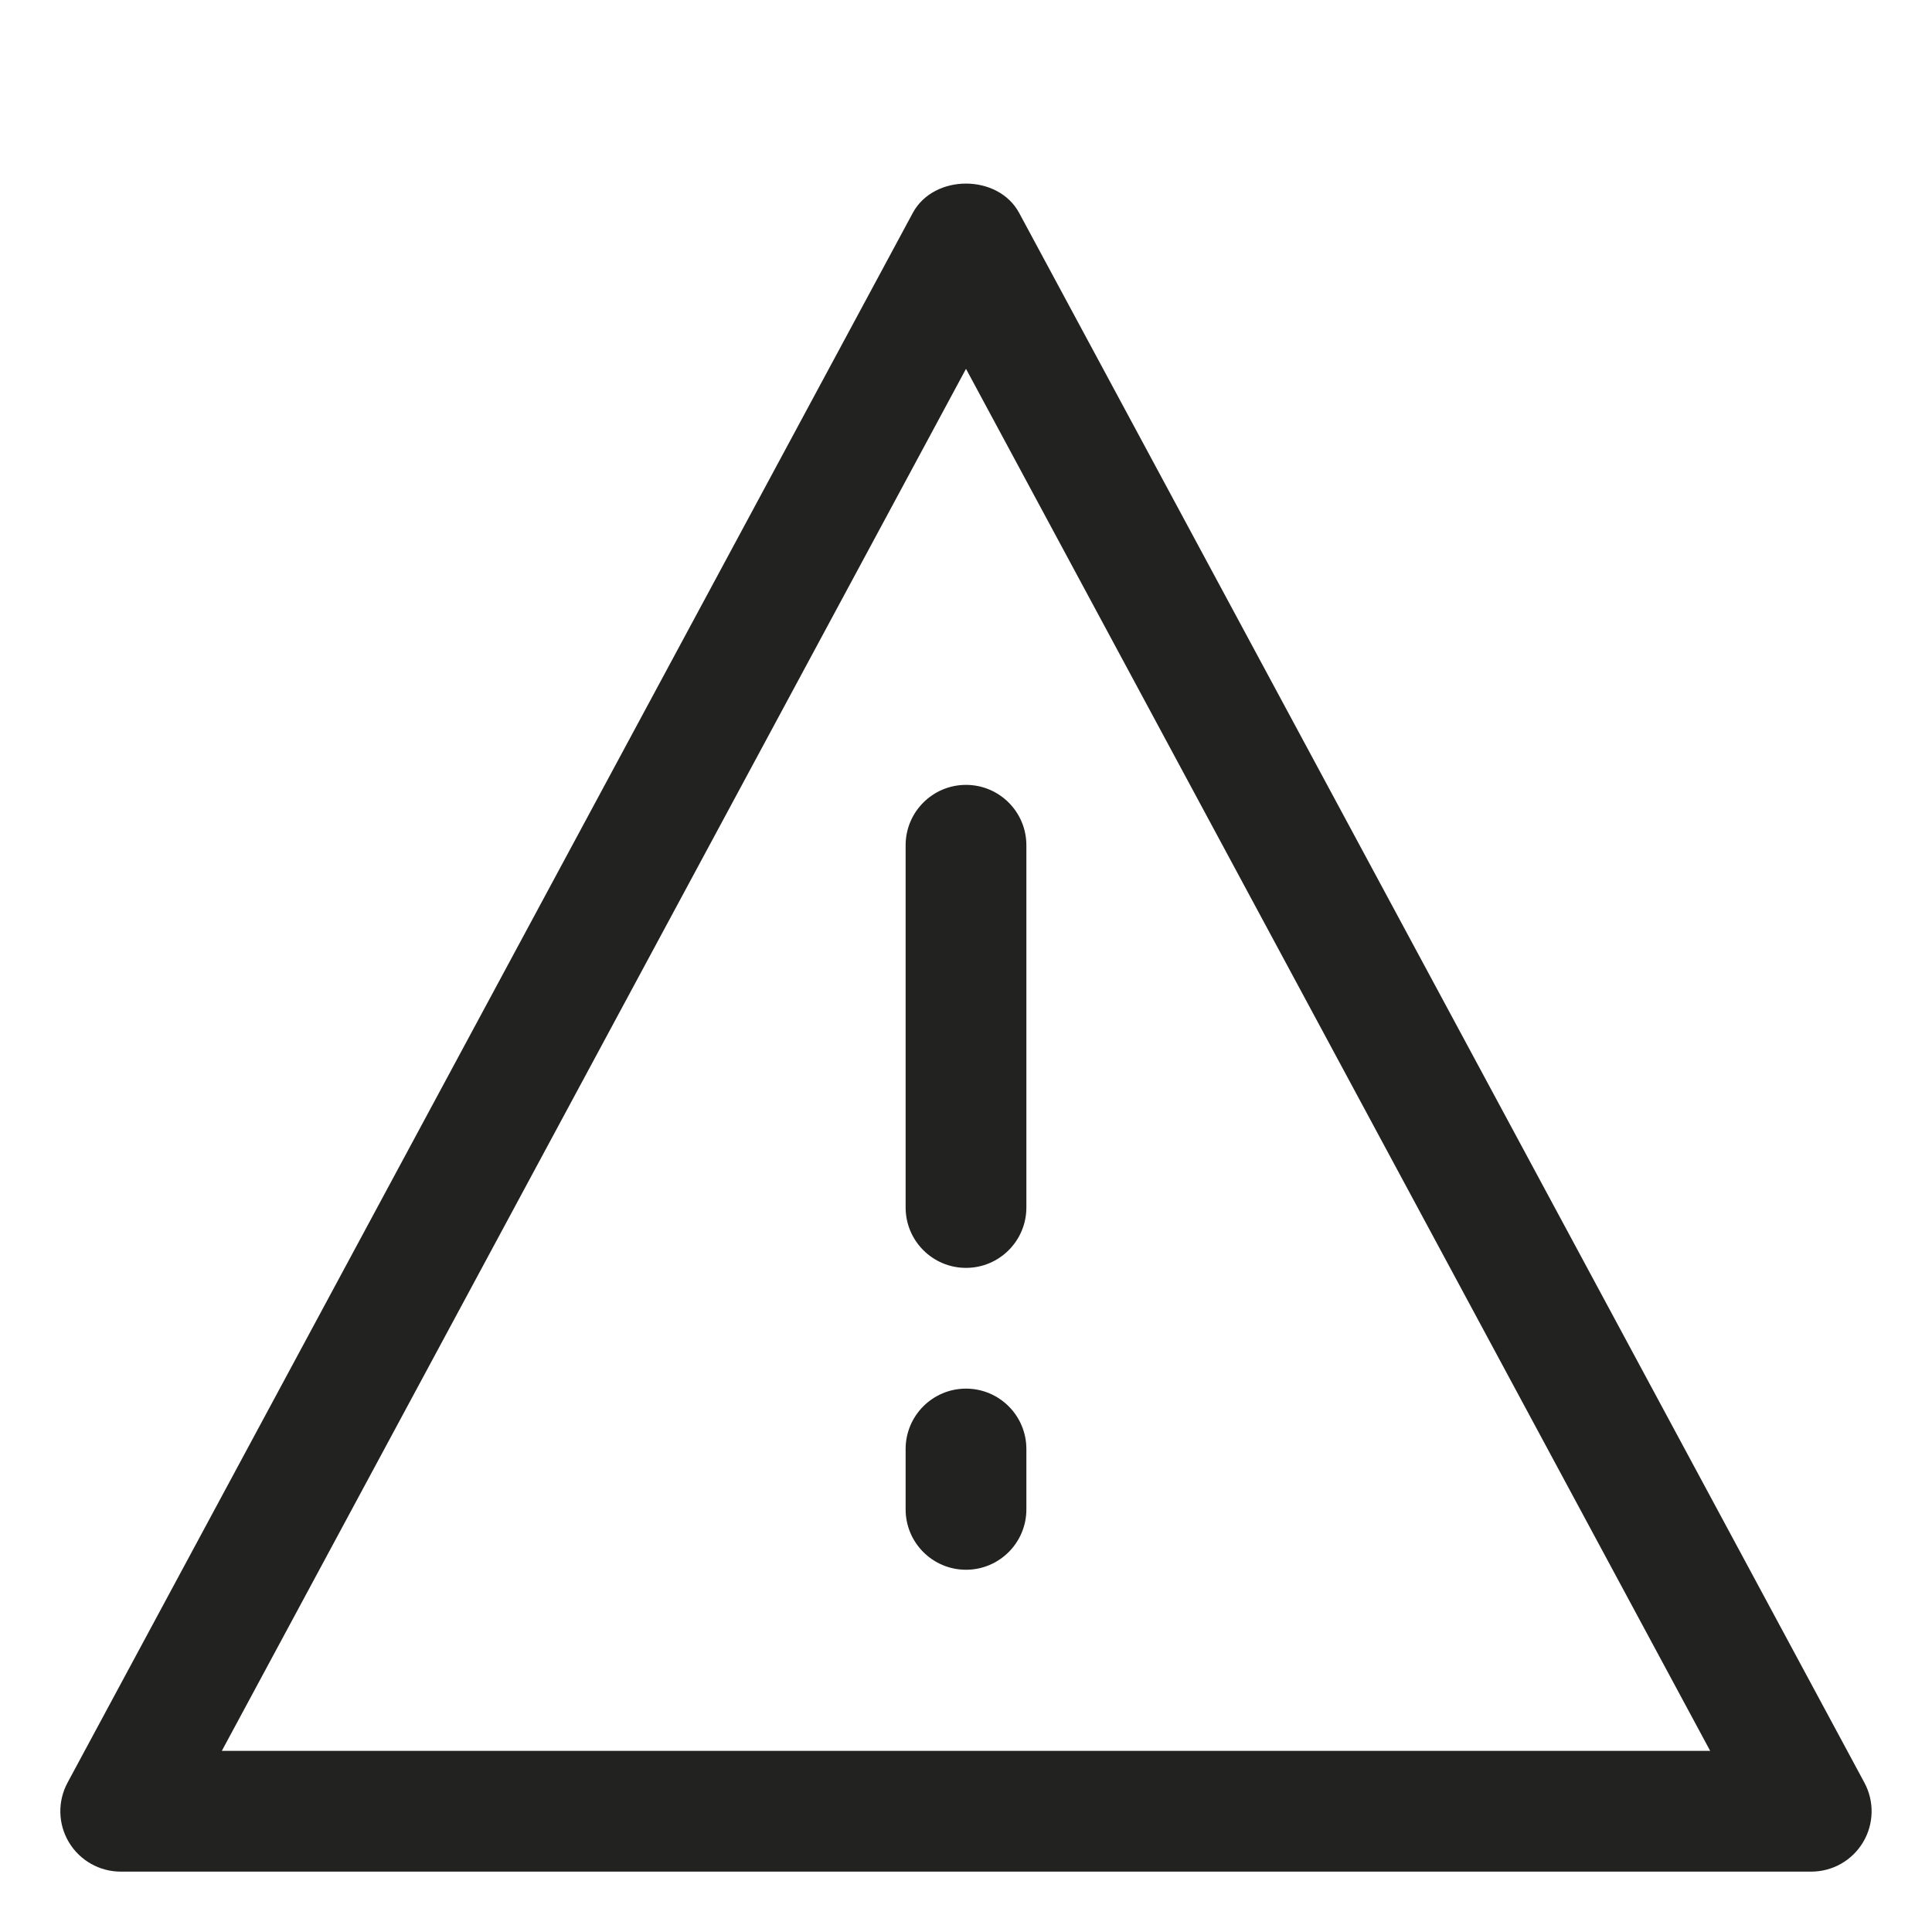 <?xml version="1.0" encoding="utf-8"?>
<!-- Generator: Adobe Illustrator 19.2.1, SVG Export Plug-In . SVG Version: 6.00 Build 0)  -->
<!DOCTYPE svg PUBLIC "-//W3C//DTD SVG 1.1//EN" "http://www.w3.org/Graphics/SVG/1.1/DTD/svg11.dtd">
<svg version="1.1" id="Layer_1" xmlns="http://www.w3.org/2000/svg" xmlns:xlink="http://www.w3.org/1999/xlink" x="0px" y="0px"
	 width="32px" height="32px" viewBox="0 0 32 32" enable-background="new 0 0 32 32" xml:space="preserve">
<path fill="#222221" d="M2,31h28c0.352,0,0.678-0.185,0.858-0.487c0.181-0.302,0.189-0.677,0.022-0.987l-14-26
	c-0.349-0.647-1.412-0.647-1.761,0l-14,26c-0.167,0.31-0.159,0.685,0.022,0.987C1.322,30.815,1.648,31,2,31z M16,6.109L28.326,29
	H3.674L16,6.109z"/>
<path fill="#222221" d="M16,13c-0.552,0-1,0.448-1,1v6c0,0.552,0.448,1,1,1s1-0.448,1-1v-6C17,13.448,16.552,13,16,13z"/>
<path fill="#222221" d="M16,23c-0.552,0-1,0.448-1,1v1c0,0.552,0.448,1,1,1s1-0.448,1-1v-1C17,23.448,16.552,23,16,23z"/>
</svg>
